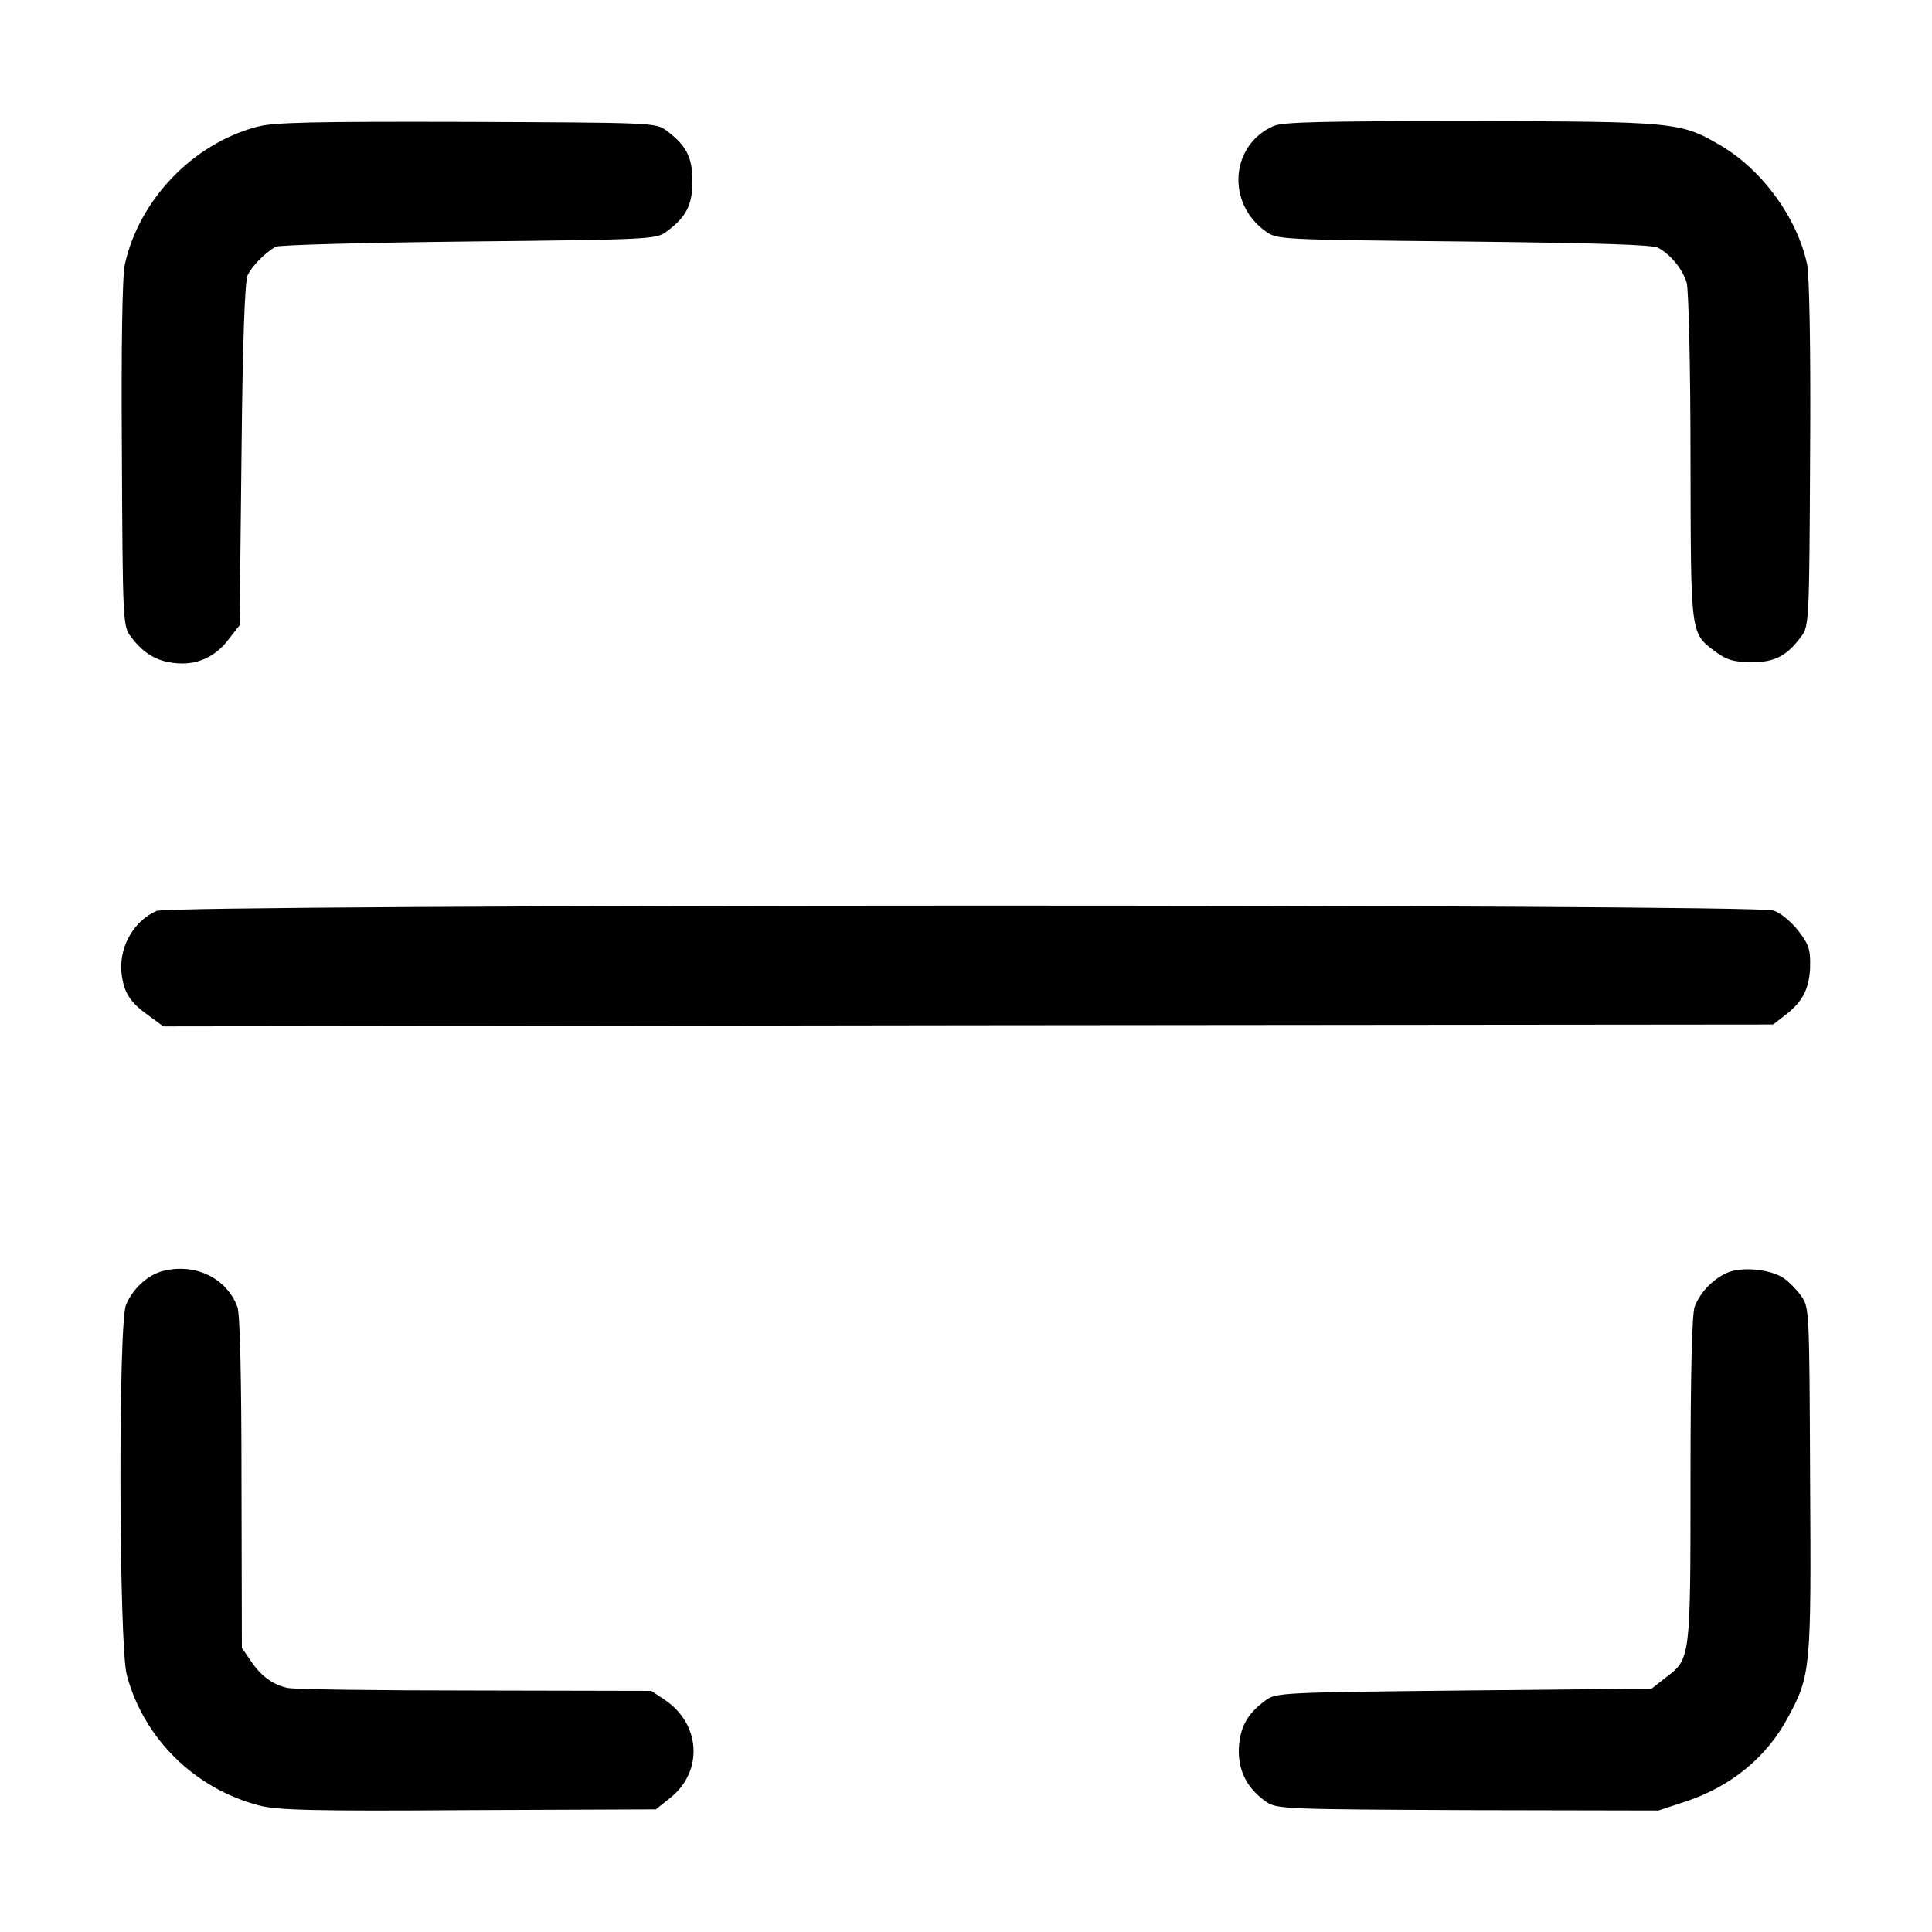 <?xml version="1.0" standalone="no"?>
<!DOCTYPE svg PUBLIC "-//W3C//DTD SVG 20010904//EN"
 "http://www.w3.org/TR/2001/REC-SVG-20010904/DTD/svg10.dtd">
<svg version="1.0" xmlns="http://www.w3.org/2000/svg"
 width="512pt" height="512pt" viewBox="0 0 512 512"
 preserveAspectRatio="xMidYMid meet">
<g transform="translate(0,512) scale(0.1,-0.1)"
fill="#000000" stroke="none">
<path d="M681 4784 c-170 -45 -312 -193 -350 -364 -7 -28 -10 -220 -8 -502 2
-444 3 -457 23 -484 32 -44 68 -66 116 -71 58 -7 108 15 144 63 l29 37 5 451
c3 307 9 459 16 476 12 25 44 58 74 76 8 5 239 11 512 14 482 5 497 6 524 26
53 39 69 71 69 134 0 63 -16 95 -69 134 -27 21 -39 21 -529 23 -410 1 -512 -1
-556 -13z"/>
<path d="M3375 4786 c-114 -50 -126 -204 -21 -279 31 -22 34 -22 526 -27 349
-4 501 -8 515 -17 34 -19 65 -58 75 -93 5 -19 10 -222 10 -463 1 -475 -1 -463
66 -514 30 -22 47 -27 95 -28 62 0 94 16 133 69 20 27 21 40 23 484 2 273 -2
475 -8 502 -27 124 -119 250 -230 315 -105 62 -122 63 -664 64 -388 0 -496 -2
-520 -13z"/>
<path d="M415 2706 c-64 -28 -103 -102 -92 -173 7 -46 24 -71 69 -103 l41 -30
2133 3 2133 2 27 21 c50 37 68 71 71 129 1 48 -2 60 -31 98 -19 24 -46 47 -66
54 -54 18 -4243 17 -4285 -1z"/>
<path d="M426 1750 c-38 -12 -75 -47 -92 -88 -21 -48 -19 -903 2 -981 45 -169
181 -302 352 -346 47 -12 143 -15 554 -12 l496 2 39 31 c87 70 80 195 -15 259
l-36 24 -469 1 c-259 0 -482 3 -496 7 -39 9 -70 32 -96 71 l-24 35 -1 439 c0
278 -4 448 -11 465 -30 79 -117 118 -203 93z"/>
<path d="M4575 1746 c-37 -17 -70 -52 -84 -89 -7 -19 -11 -178 -11 -458 0
-478 0 -475 -66 -525 l-37 -29 -498 -5 c-483 -5 -498 -6 -525 -26 -49 -36 -68
-71 -71 -128 -2 -60 23 -107 74 -142 27 -18 54 -19 533 -21 l505 -1 73 24
c120 40 215 118 271 224 60 111 61 129 58 630 -2 452 -2 455 -24 486 -12 17
-34 39 -48 48 -36 23 -113 30 -150 12z"/>
</g>
</svg>
